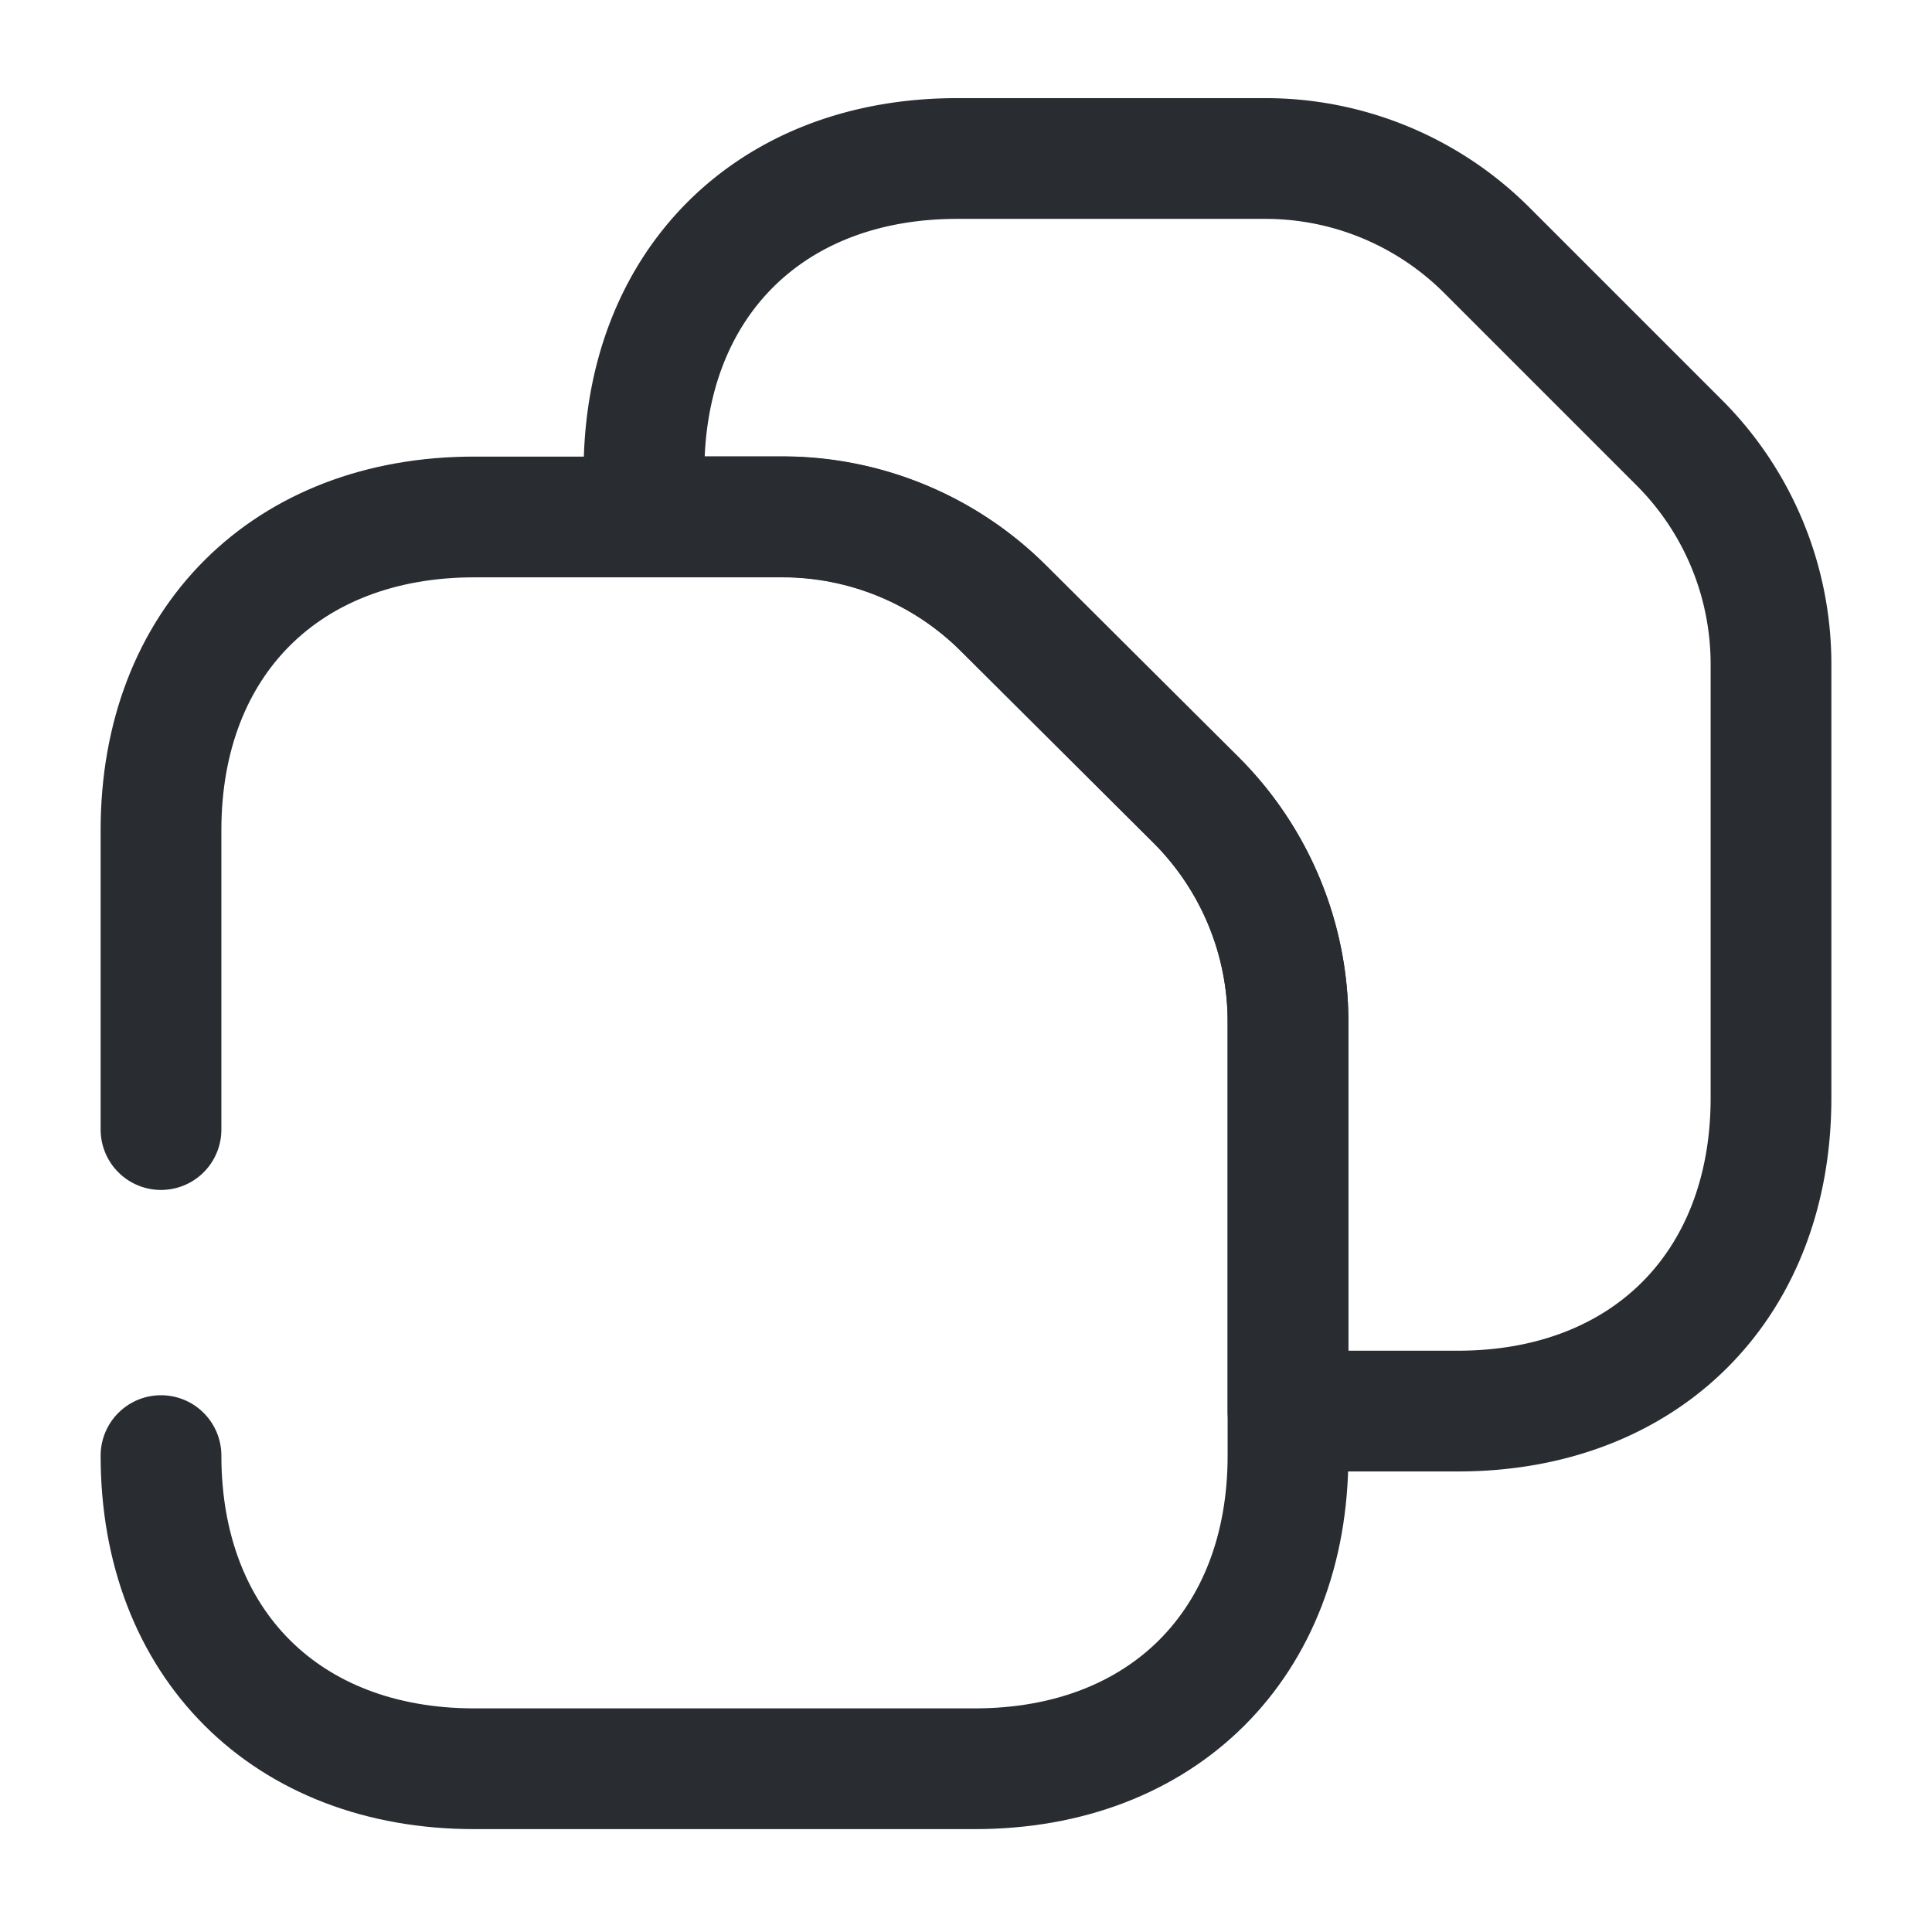 <svg width="24" height="24" fill="none" xmlns="http://www.w3.org/2000/svg"><path d="M2 14.032v-3.72c0-2.34 1.56-3.89 3.89-3.89h3.83c1.03 0 2.02.41 2.75 1.14l2.39 2.38c.73.73 1.14 1.72 1.14 2.75v5.39c0 2.34-1.56 3.89-3.89 3.89H5.89c-2.33 0-3.89-1.55-3.89-3.89" stroke="#292D32" stroke-width="1.5" stroke-linecap="round" stroke-linejoin="round"/><path d="M22 8.249v5.39c0 2.33-1.56 3.89-3.89 3.89H16v-4.84c0-1.03-.41-2.02-1.14-2.75l-2.39-2.38a3.89 3.89 0 0 0-2.75-1.14H8v-.56c0-2.33 1.56-3.89 3.89-3.89h3.83c1.03 0 2.02.41 2.75 1.14l2.39 2.39A3.89 3.89 0 0 1 22 8.249Z" stroke="#292D32" stroke-width="1.5" stroke-linecap="round" stroke-linejoin="round"/></svg>